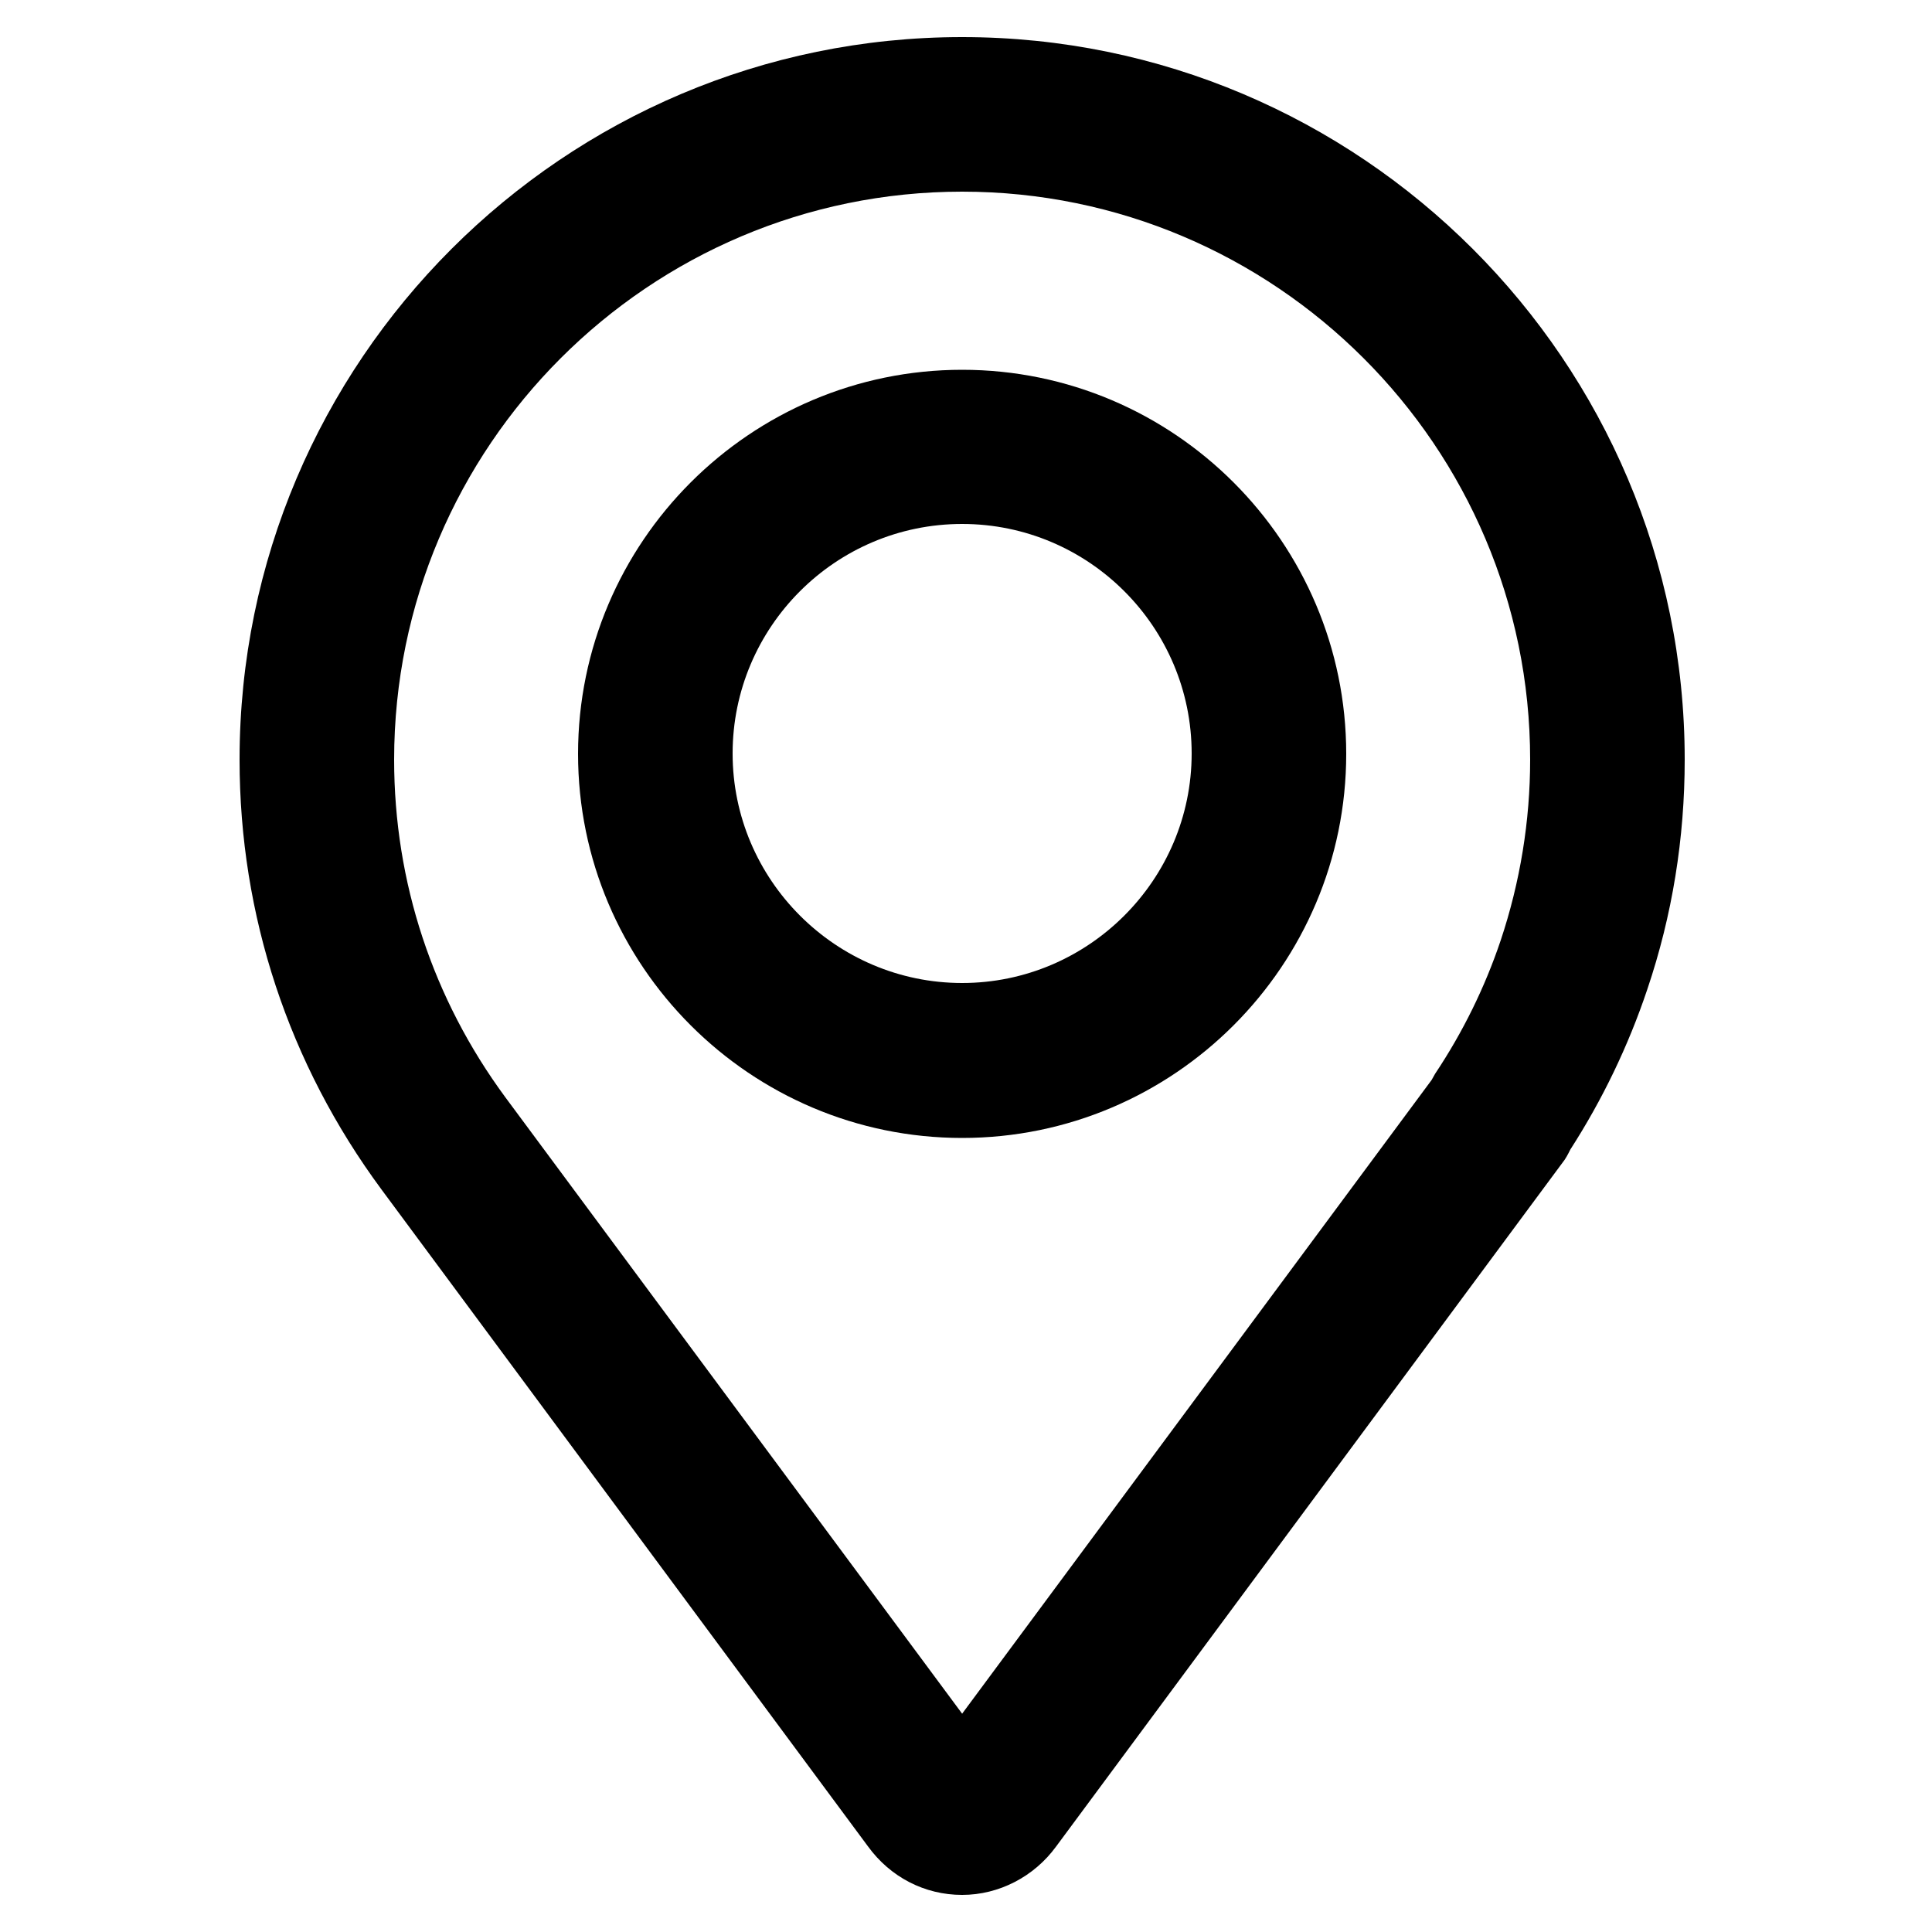 <svg xmlns="http://www.w3.org/2000/svg" viewBox="0 0 500 500"><path d="M249 490.4c-9.7 0-18.6-4.6-24.4-12.6l-125.9-170C74.7 275.3 62 236.9 62 196.6c0-103.1 83.9-187 187-187s187 83.9 187 187c0 20.3-3.2 40.3-9.7 59.5-4.9 14.6-11.6 28.5-19.9 41.4-.6 1.2-1.2 2.4-2.1 3.5l-6 8.1-125 168.8c-5.7 7.8-14.8 12.5-24.3 12.5zm7.9-36.3zM249 49.6c-81 0-147 65.9-147 147 0 31.7 10 61.9 28.8 87.4L249 443.5l121.5-164c.3-.5.6-1.1.9-1.6 7.2-10.8 12.9-22.4 17-34.6 5-15 7.6-30.8 7.6-46.7 0-81.1-66-147-147-147z"/><path d="M249 294.5c-54.8 0-99.4-44.6-99.4-99.4 0-54.8 44.6-99.4 99.4-99.4s99.4 44.6 99.4 99.4c0 54.8-44.6 99.4-99.4 99.4zm0-158.9c-32.8 0-59.4 26.7-59.4 59.4s26.7 59.4 59.4 59.4 59.4-26.7 59.4-59.4-26.6-59.4-59.4-59.4z"/></svg>
